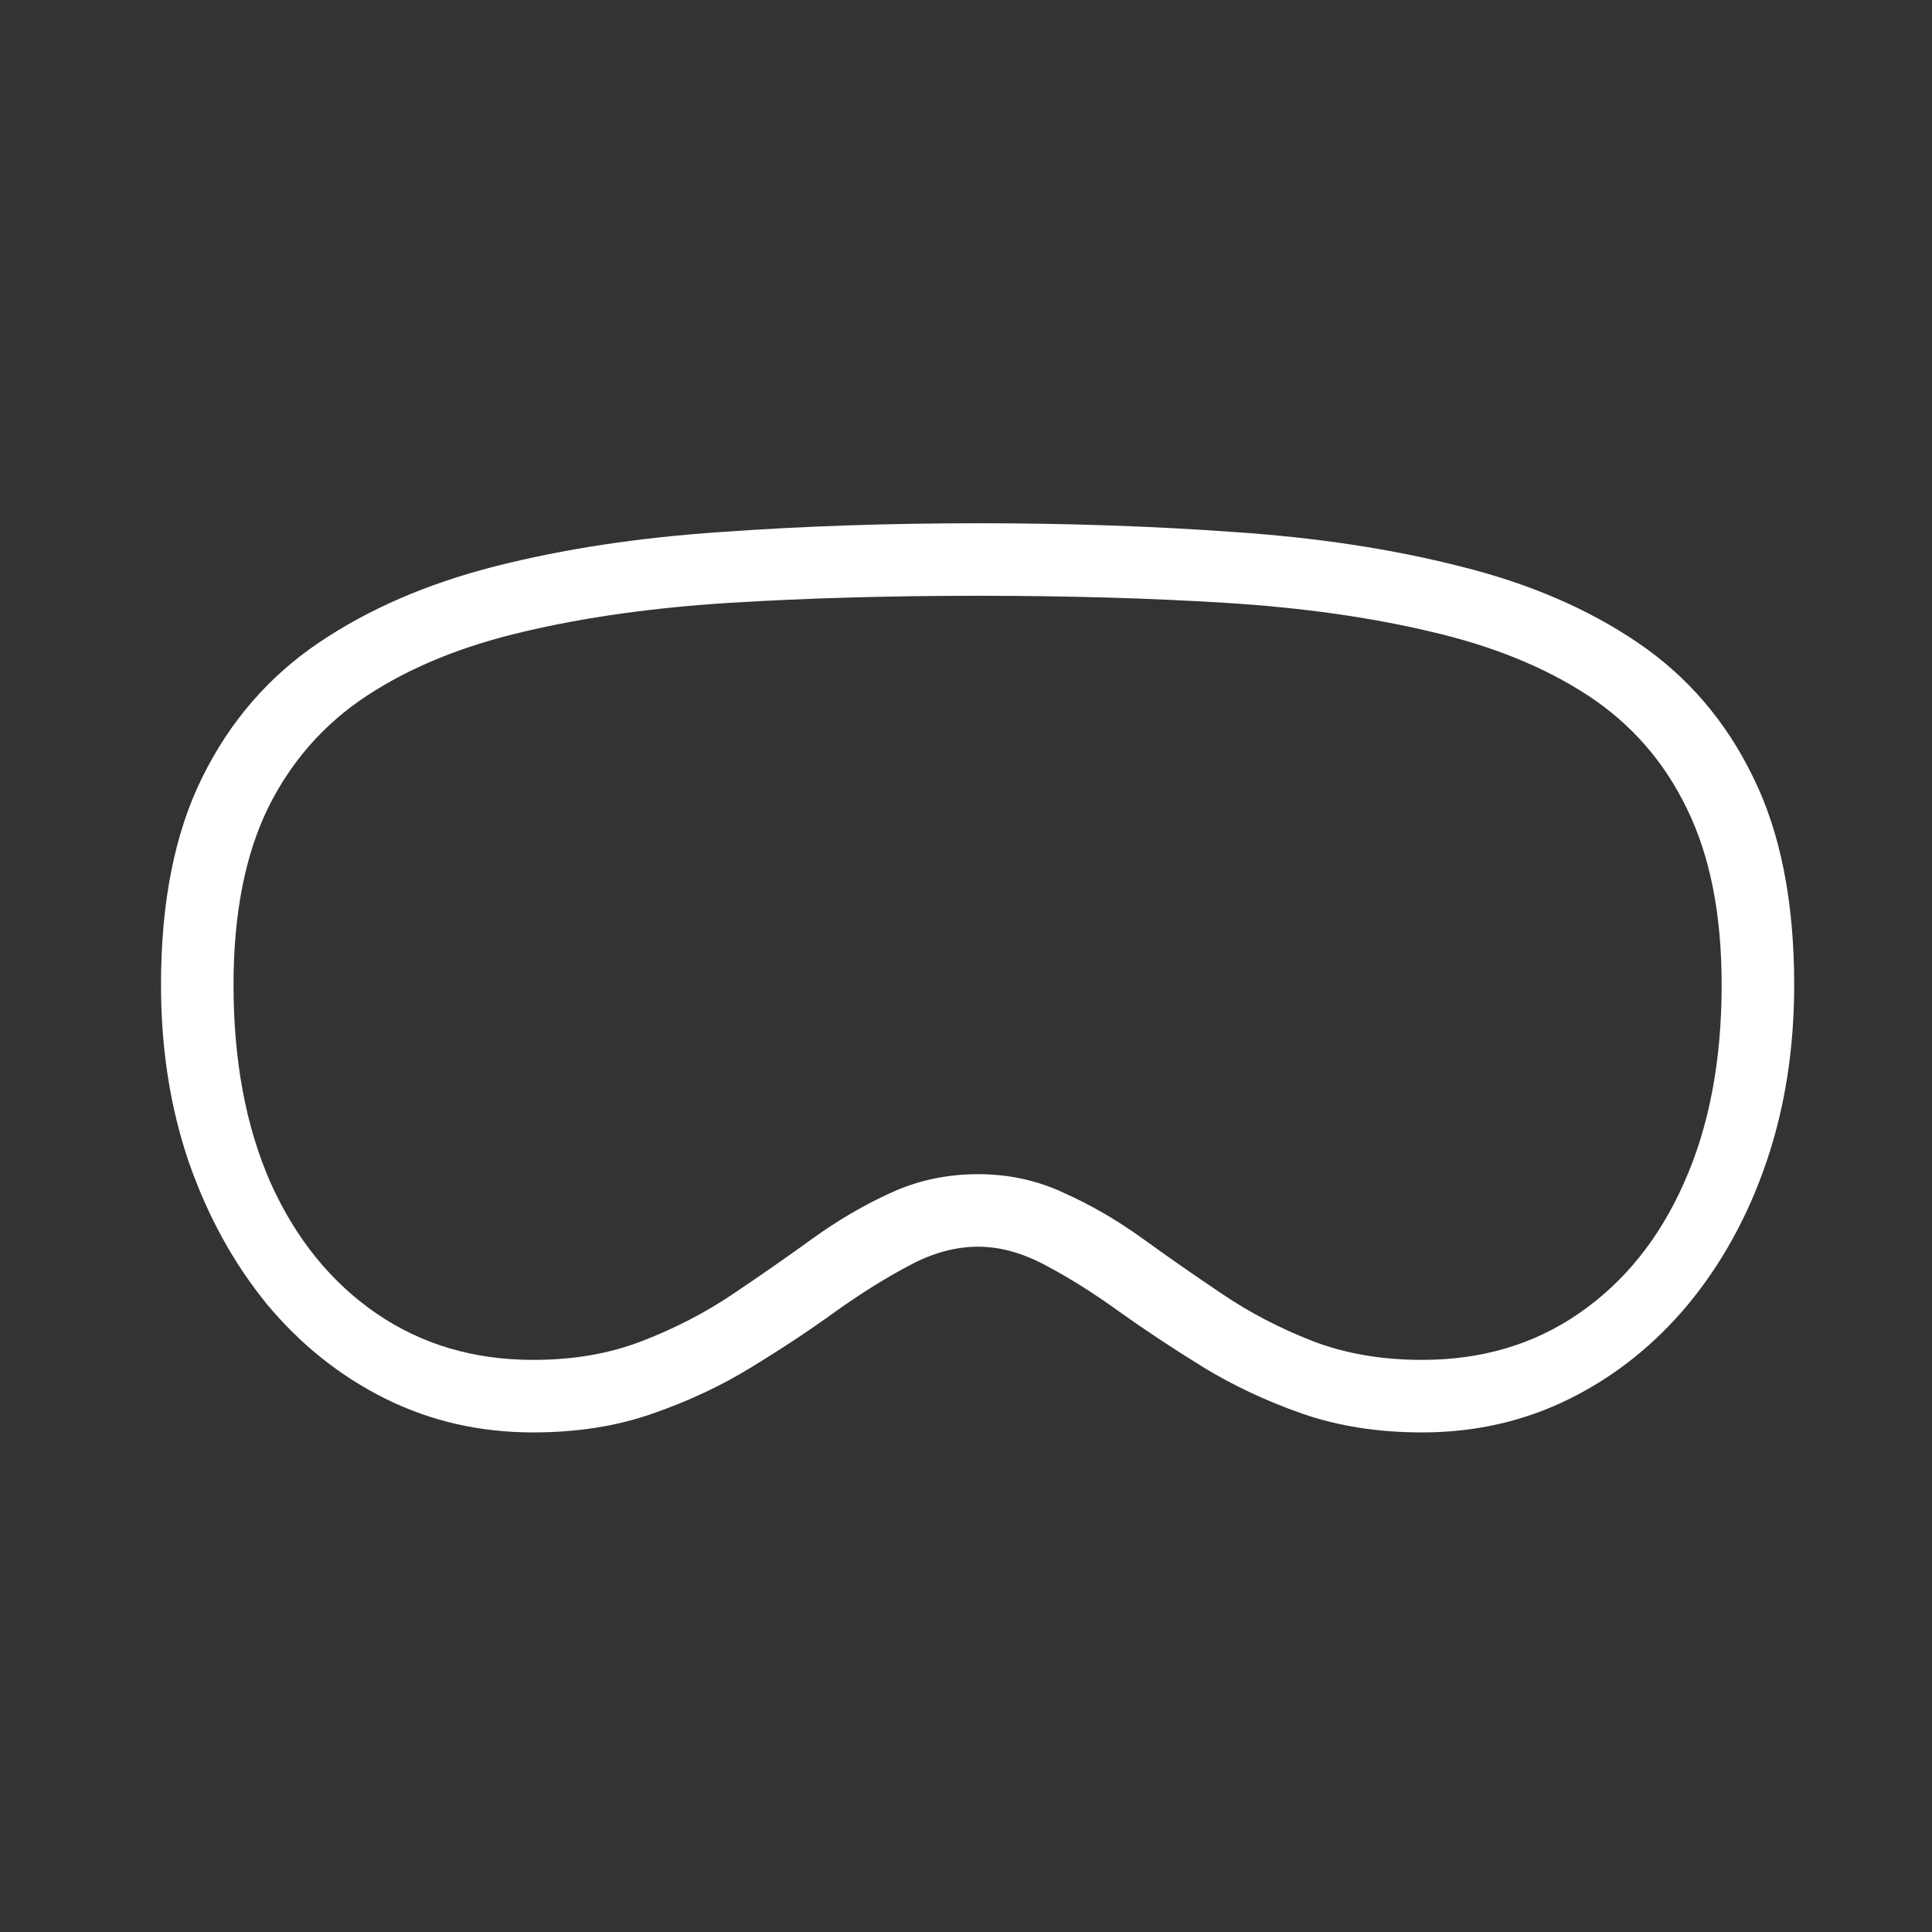 <svg width="48" height="48" viewBox="0 0 48 48" fill="none" xmlns="http://www.w3.org/2000/svg">
<rect x="0" y="0" width="48" height="48" fill="#333333" stroke="none"/>
<path d="M24.303 30.974C23.736 30.974 23.165 31.13 22.589 31.442C22.013 31.745 21.402 32.126 20.758 32.585C20.123 33.044 19.43 33.503 18.678 33.962C17.936 34.421 17.115 34.807 16.217 35.119C15.328 35.432 14.337 35.588 13.243 35.588C11.925 35.588 10.704 35.31 9.581 34.753C8.458 34.196 7.477 33.415 6.637 32.409C5.807 31.393 5.157 30.212 4.688 28.864C4.229 27.517 4 26.052 4 24.47C4 22.409 4.342 20.69 5.025 19.314C5.709 17.927 6.671 16.813 7.911 15.974C9.151 15.134 10.616 14.499 12.306 14.069C13.995 13.64 15.855 13.357 17.887 13.22C19.918 13.073 22.057 13 24.303 13C26.539 13 28.668 13.073 30.689 13.22C32.721 13.357 34.581 13.64 36.27 14.069C37.97 14.489 39.44 15.119 40.68 15.959C41.92 16.799 42.877 17.912 43.551 19.299C44.234 20.676 44.576 22.399 44.576 24.47C44.576 26.052 44.347 27.517 43.888 28.864C43.429 30.212 42.779 31.393 41.939 32.409C41.1 33.415 40.118 34.196 38.995 34.753C37.872 35.31 36.651 35.588 35.333 35.588C34.239 35.588 33.243 35.432 32.345 35.119C31.456 34.807 30.636 34.421 29.884 33.962C29.142 33.503 28.448 33.044 27.804 32.585C27.169 32.126 26.564 31.745 25.987 31.442C25.411 31.13 24.85 30.974 24.303 30.974ZM24.303 29.172C25.064 29.172 25.777 29.328 26.441 29.641C27.115 29.943 27.77 30.324 28.404 30.783C29.039 31.242 29.698 31.701 30.382 32.16C31.065 32.619 31.808 33.005 32.608 33.317C33.419 33.63 34.327 33.786 35.333 33.786C36.817 33.786 38.116 33.4 39.23 32.629C40.352 31.857 41.222 30.778 41.837 29.392C42.462 27.995 42.774 26.355 42.774 24.47C42.774 22.722 42.486 21.262 41.91 20.09C41.344 18.918 40.523 17.98 39.449 17.277C38.375 16.574 37.076 16.047 35.553 15.695C34.039 15.334 32.335 15.095 30.44 14.977C28.546 14.86 26.5 14.802 24.303 14.802C22.086 14.802 20.03 14.86 18.136 14.977C16.241 15.095 14.532 15.334 13.009 15.695C11.495 16.047 10.201 16.574 9.127 17.277C8.053 17.98 7.228 18.918 6.651 20.09C6.085 21.262 5.802 22.722 5.802 24.47C5.802 26.355 6.109 27.995 6.725 29.392C7.35 30.778 8.224 31.857 9.347 32.629C10.47 33.4 11.768 33.786 13.243 33.786C14.249 33.786 15.152 33.63 15.953 33.317C16.764 33.005 17.511 32.619 18.194 32.16C18.878 31.701 19.537 31.242 20.172 30.783C20.807 30.324 21.456 29.943 22.12 29.641C22.794 29.328 23.521 29.172 24.303 29.172Z" fill="white"/>
</svg>
